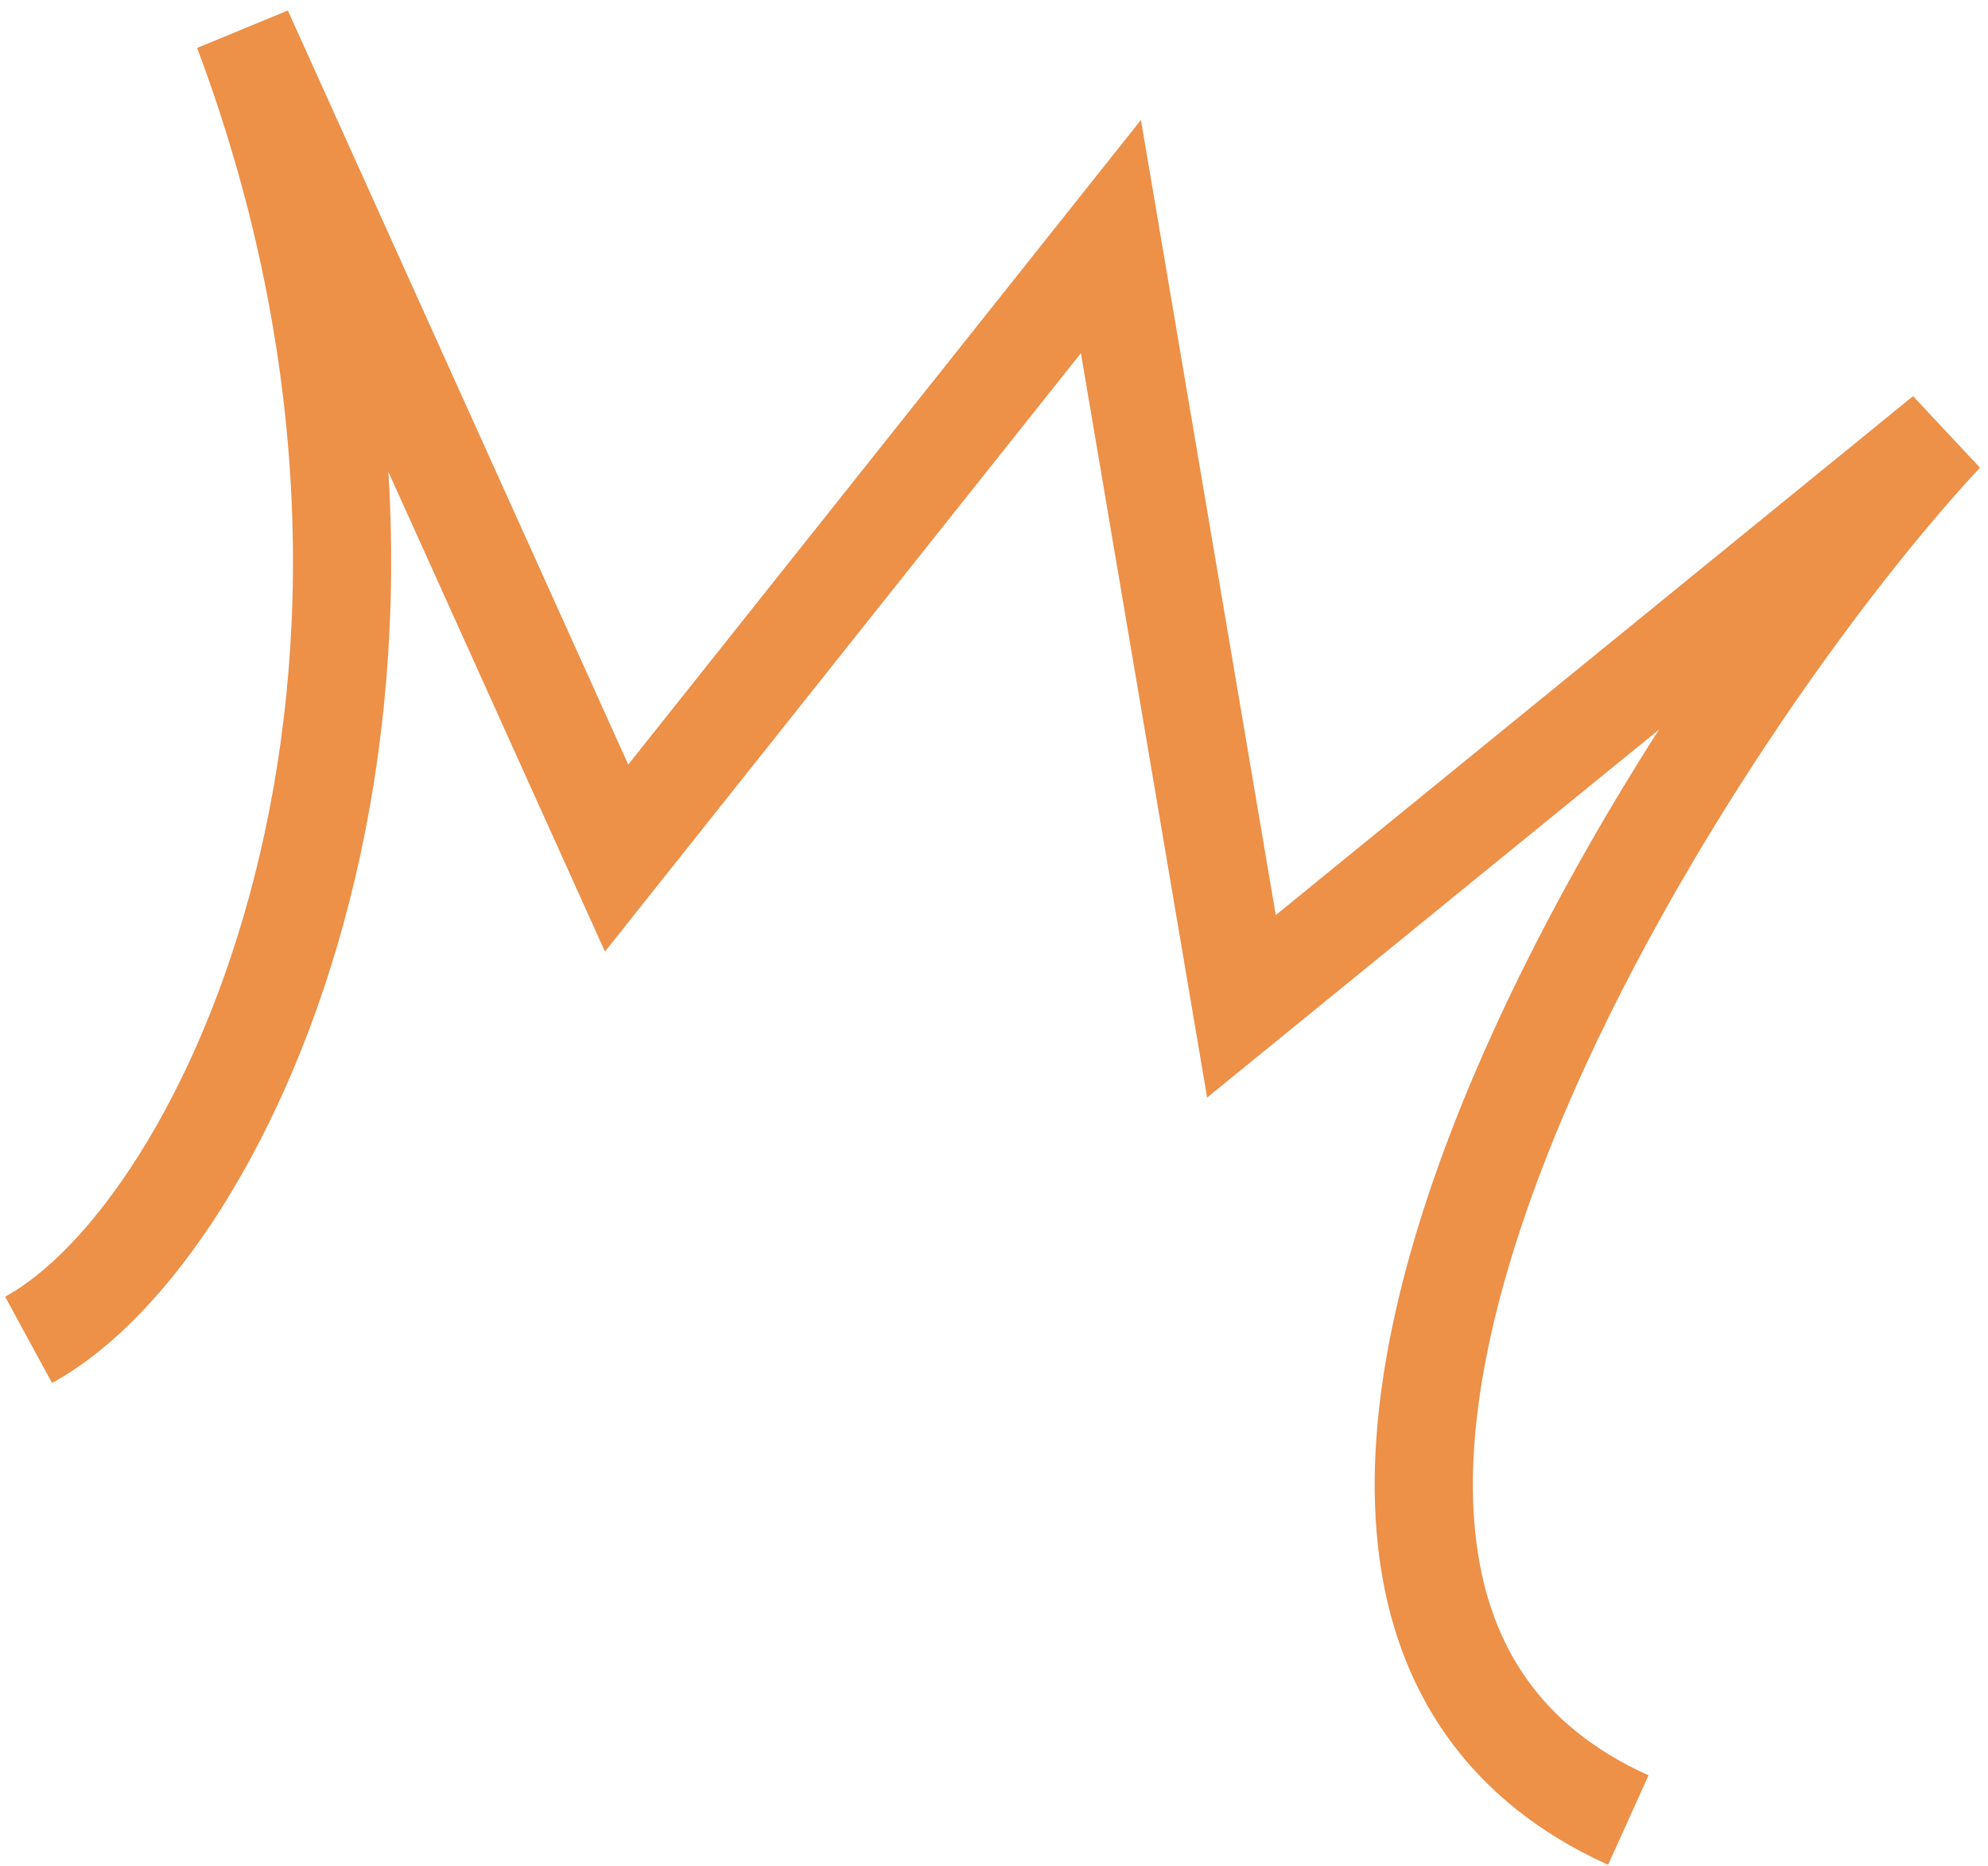 <svg width="81" height="76" viewBox="0 0 81 76" fill="none" xmlns="http://www.w3.org/2000/svg">
<path d="M1.164 54.577C9.337 50.131 19.817 27.676 9.905 1.25L25.123 34.953L45.264 9.636L50.582 40.991L79.209 17.687C68.072 29.637 45.925 64.919 66.345 74.14" stroke="#ED9048" stroke-width="4"/>
</svg>
